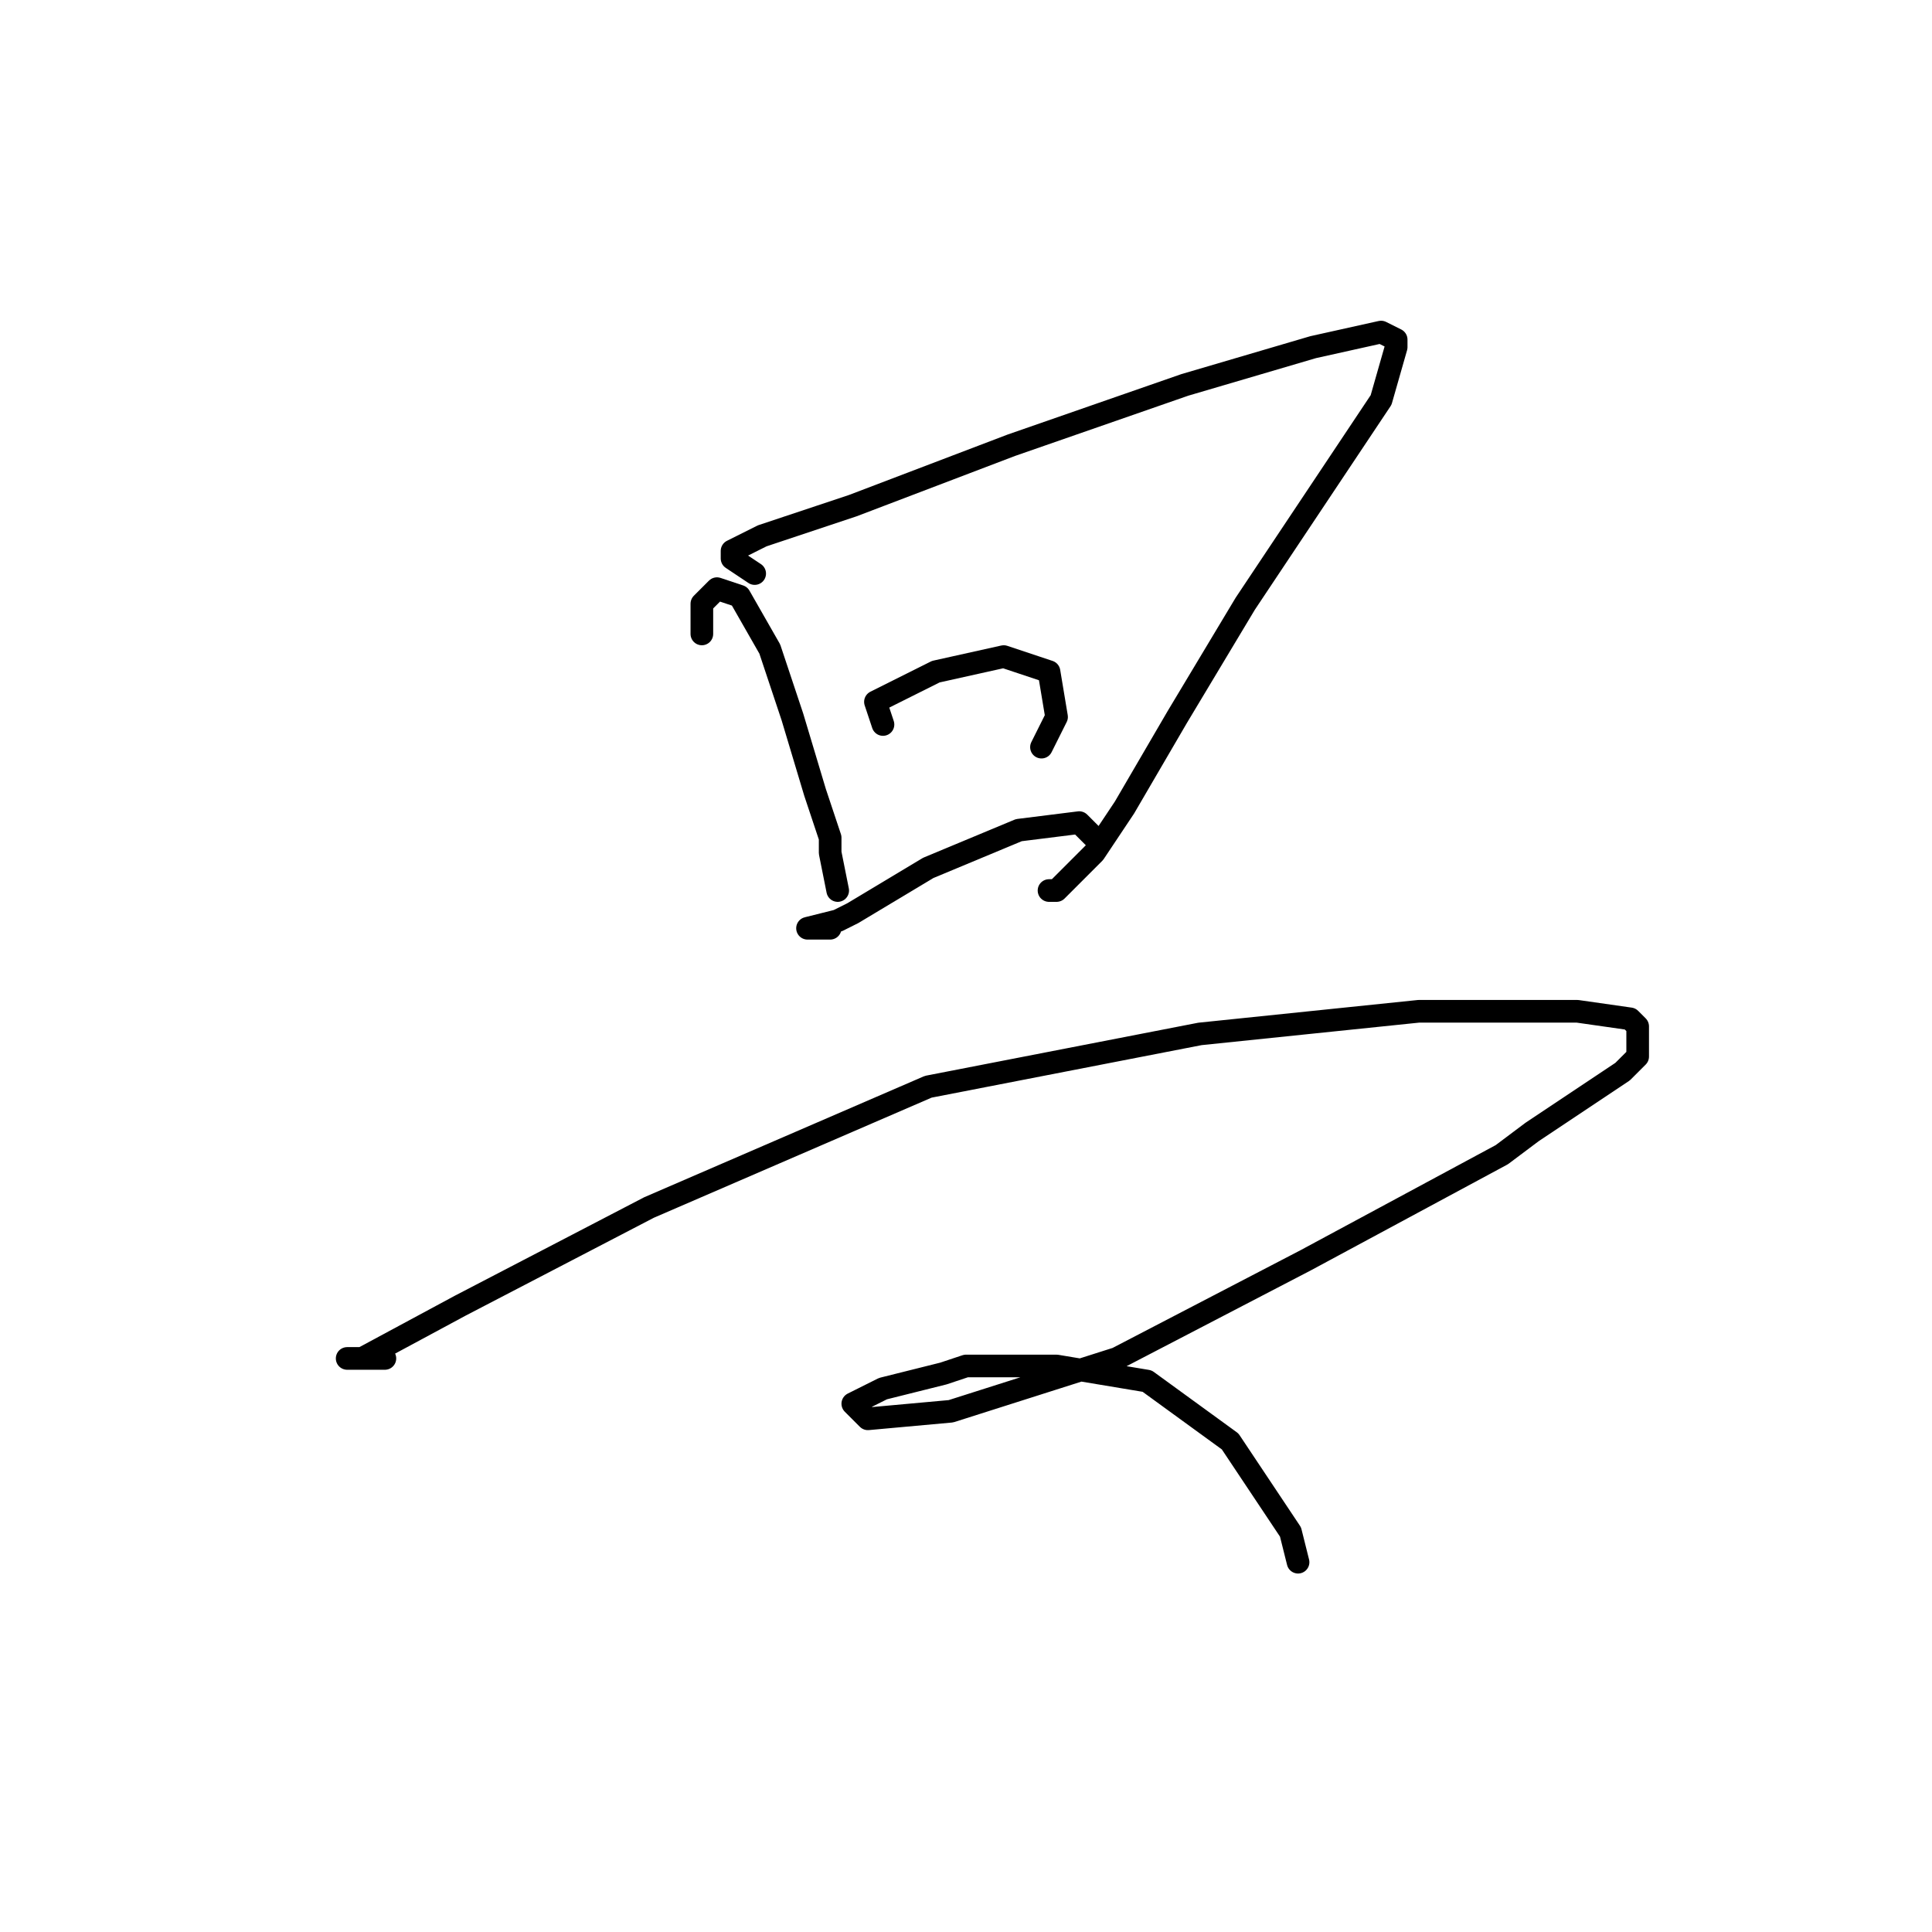 <?xml version="1.0" standalone="no"?>
    <svg width="256" height="256" xmlns="http://www.w3.org/2000/svg" version="1.1">
    <polyline stroke="black" stroke-width="3" stroke-linecap="round" fill="transparent" stroke-linejoin="round" points="93 84 93 80 95 78 98 79 102 86 105 95 108 105 110 111 110 113 111 118 111 118 " />
        <polyline stroke="black" stroke-width="3" stroke-linecap="round" fill="transparent" stroke-linejoin="round" points="100 76 97 74 97 73 101 71 113 67 134 59 157 51 174 46 183 44 185 45 185 46 183 53 175 65 165 80 156 95 149 107 145 113 140 118 139 118 139 118 " />
        <polyline stroke="black" stroke-width="3" stroke-linecap="round" fill="transparent" stroke-linejoin="round" points="117 96 116 93 118 92 124 89 133 87 139 89 140 95 138 99 138 99 " />
        <polyline stroke="black" stroke-width="3" stroke-linecap="round" fill="transparent" stroke-linejoin="round" points="110 123 107 123 111 122 113 121 123 115 135 110 143 109 145 111 145 111 " />
        <polyline stroke="black" stroke-width="3" stroke-linecap="round" fill="transparent" stroke-linejoin="round" points="51 180 46 180 48 180 61 173 86 160 123 144 159 137 188 134 209 134 216 135 217 136 217 140 215 142 203 150 199 153 173 167 148 180 126 187 115 188 113 186 117 184 125 182 128 181 140 181 152 183 163 191 171 203 172 207 172 207 " />
        </svg>